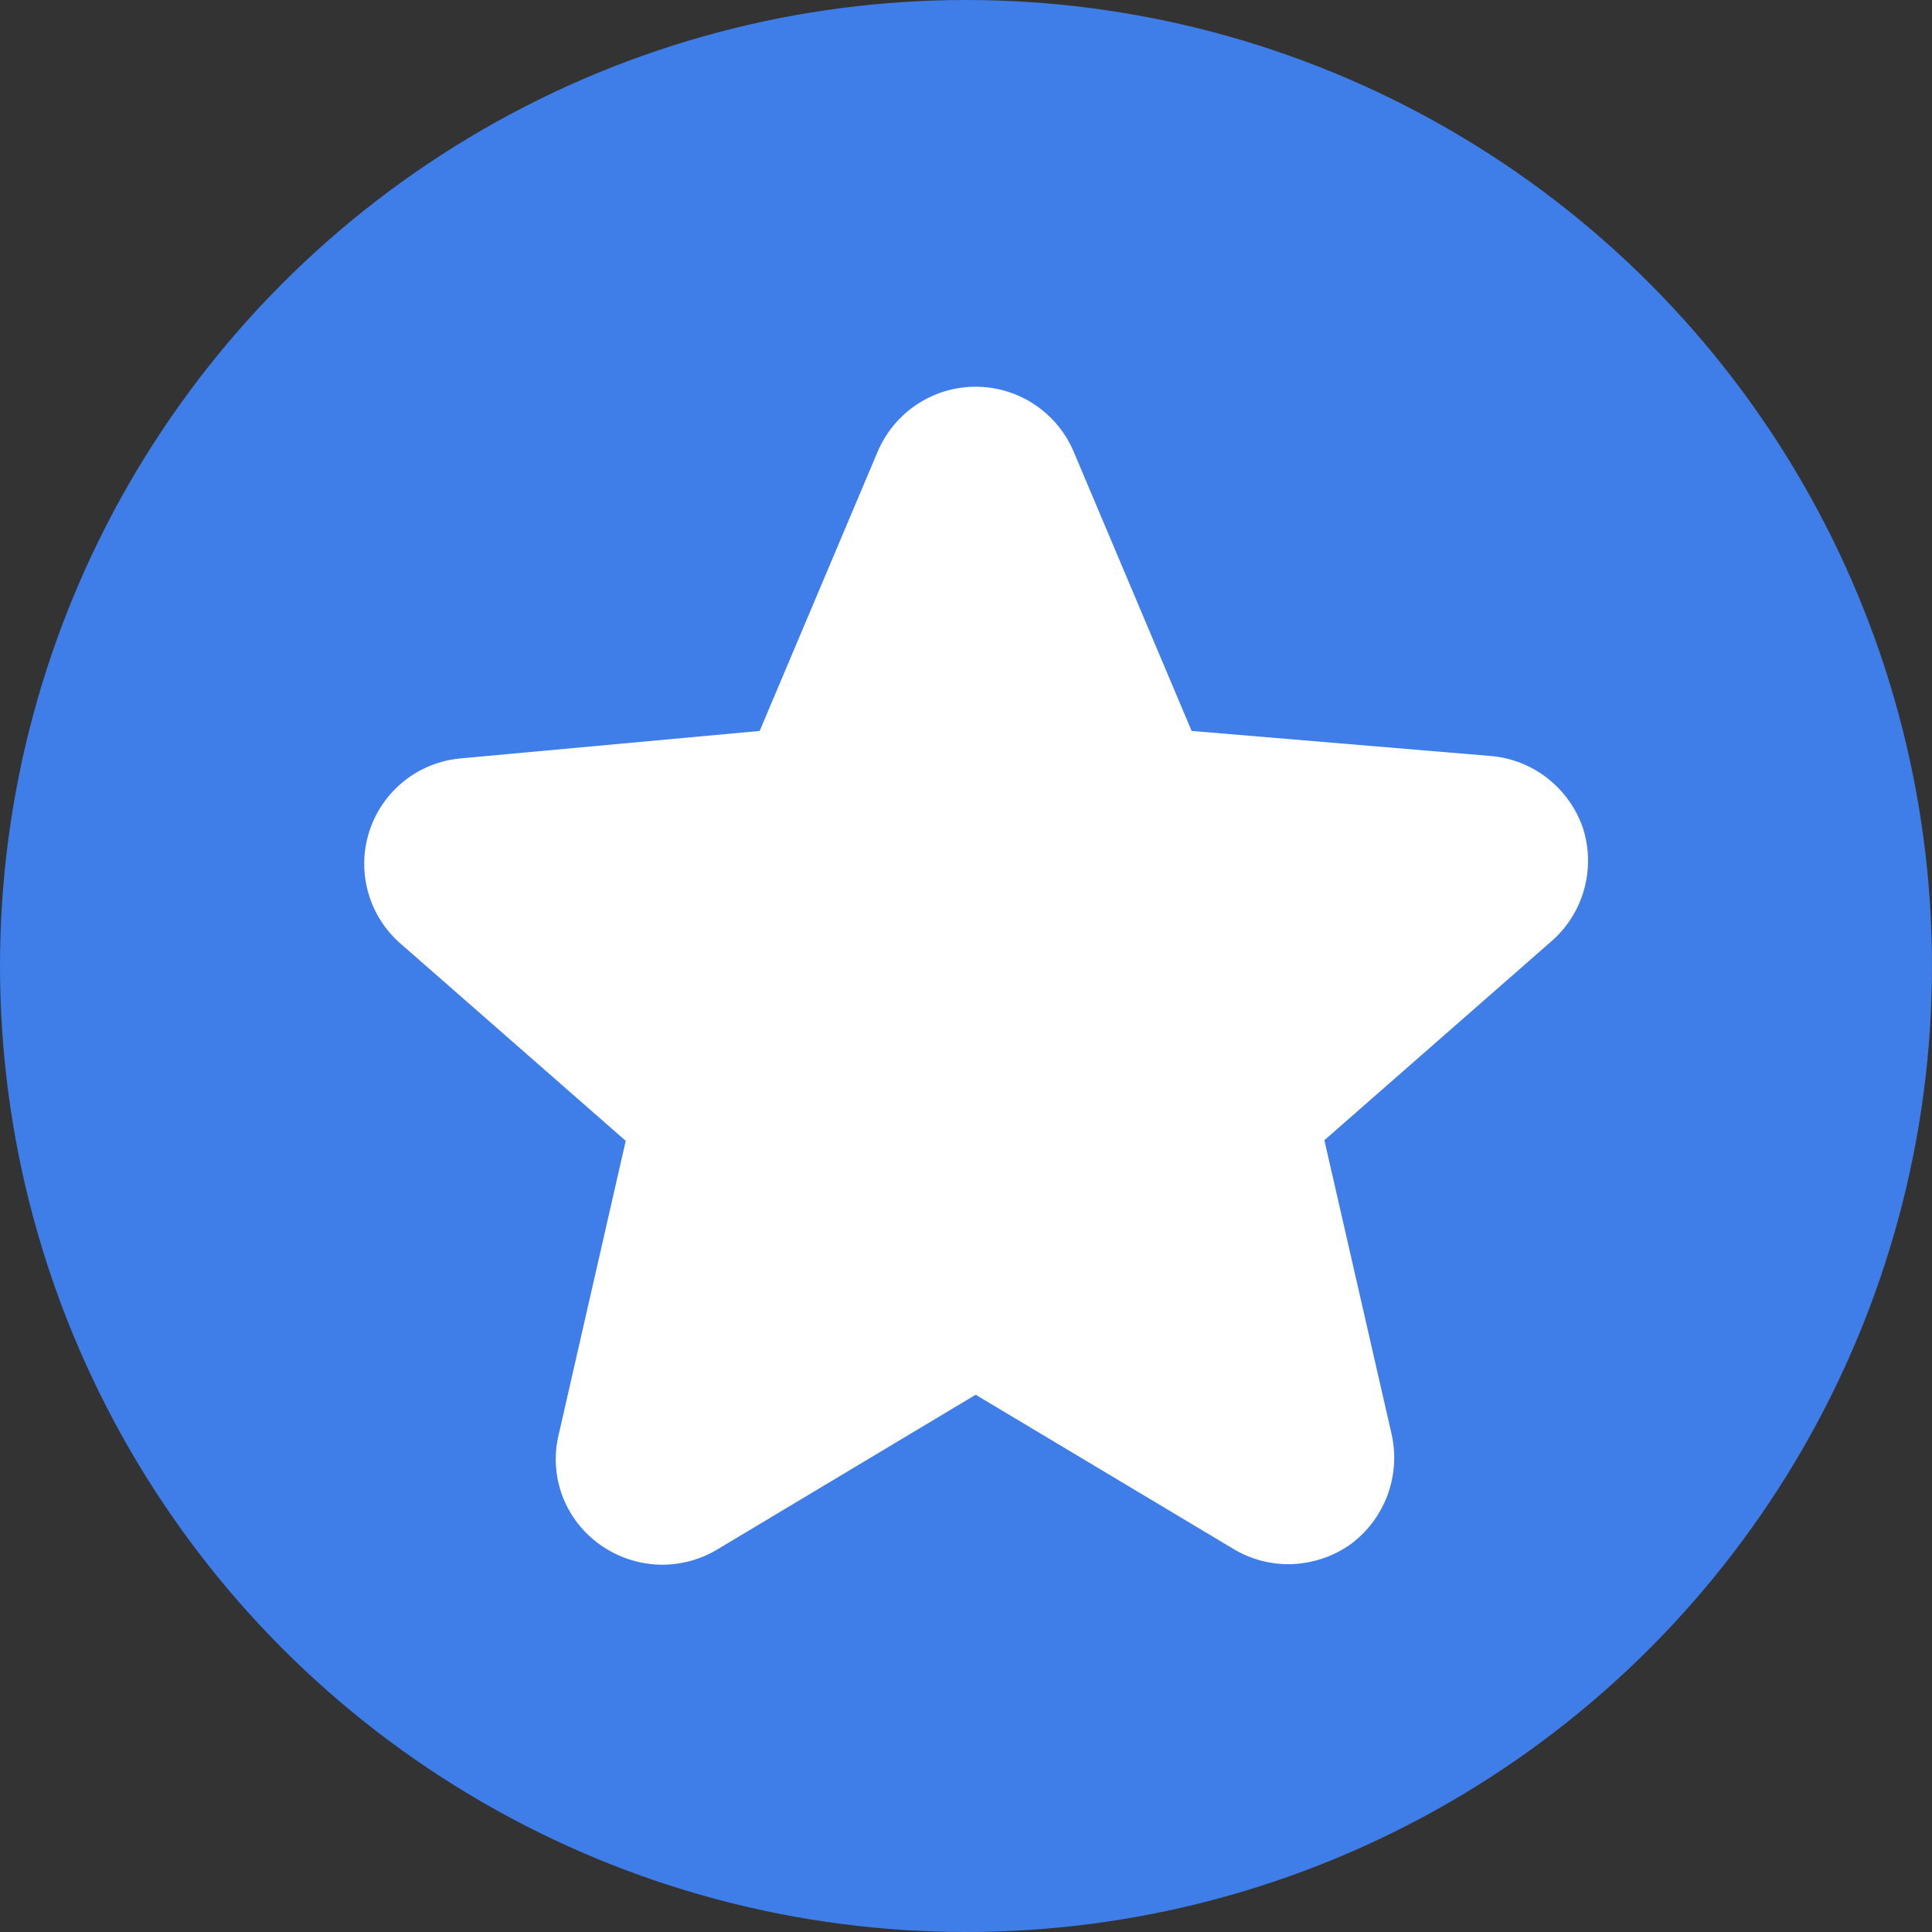 <svg width="24" height="24" viewBox="0 0 24 24" fill="none" xmlns="http://www.w3.org/2000/svg">
<rect x="0" y="0" width="24" height="24" fill="#333333" stroke="none"/>
<circle cx="12" cy="12" r="12" fill="#3F7DE8"/>
<path d="M19.667 10.296C19.585 10.051 19.434 9.835 19.231 9.674C19.029 9.513 18.784 9.415 18.527 9.392L14.803 9.08L13.336 5.607C13.234 5.369 13.065 5.166 12.848 5.023C12.632 4.88 12.379 4.804 12.12 4.804C11.861 4.804 11.607 4.88 11.391 5.023C11.175 5.166 11.006 5.369 10.904 5.607L9.437 9.08L5.713 9.422C5.46 9.446 5.219 9.544 5.02 9.702C4.821 9.861 4.672 10.074 4.592 10.315C4.511 10.556 4.503 10.816 4.567 11.062C4.631 11.308 4.765 11.53 4.953 11.702L7.773 14.172L6.937 17.835C6.879 18.087 6.897 18.349 6.989 18.59C7.081 18.831 7.243 19.039 7.453 19.188C7.662 19.337 7.909 19.423 8.165 19.436C8.422 19.448 8.676 19.385 8.897 19.256L12.12 17.326L15.335 19.249C15.54 19.369 15.773 19.432 16.011 19.431C16.283 19.428 16.548 19.344 16.771 19.188C16.981 19.035 17.141 18.824 17.233 18.581C17.325 18.338 17.344 18.073 17.288 17.82L16.452 14.164L19.271 11.694C19.466 11.525 19.607 11.302 19.677 11.054C19.747 10.806 19.744 10.542 19.667 10.296Z" fill="white"/>
</svg>
